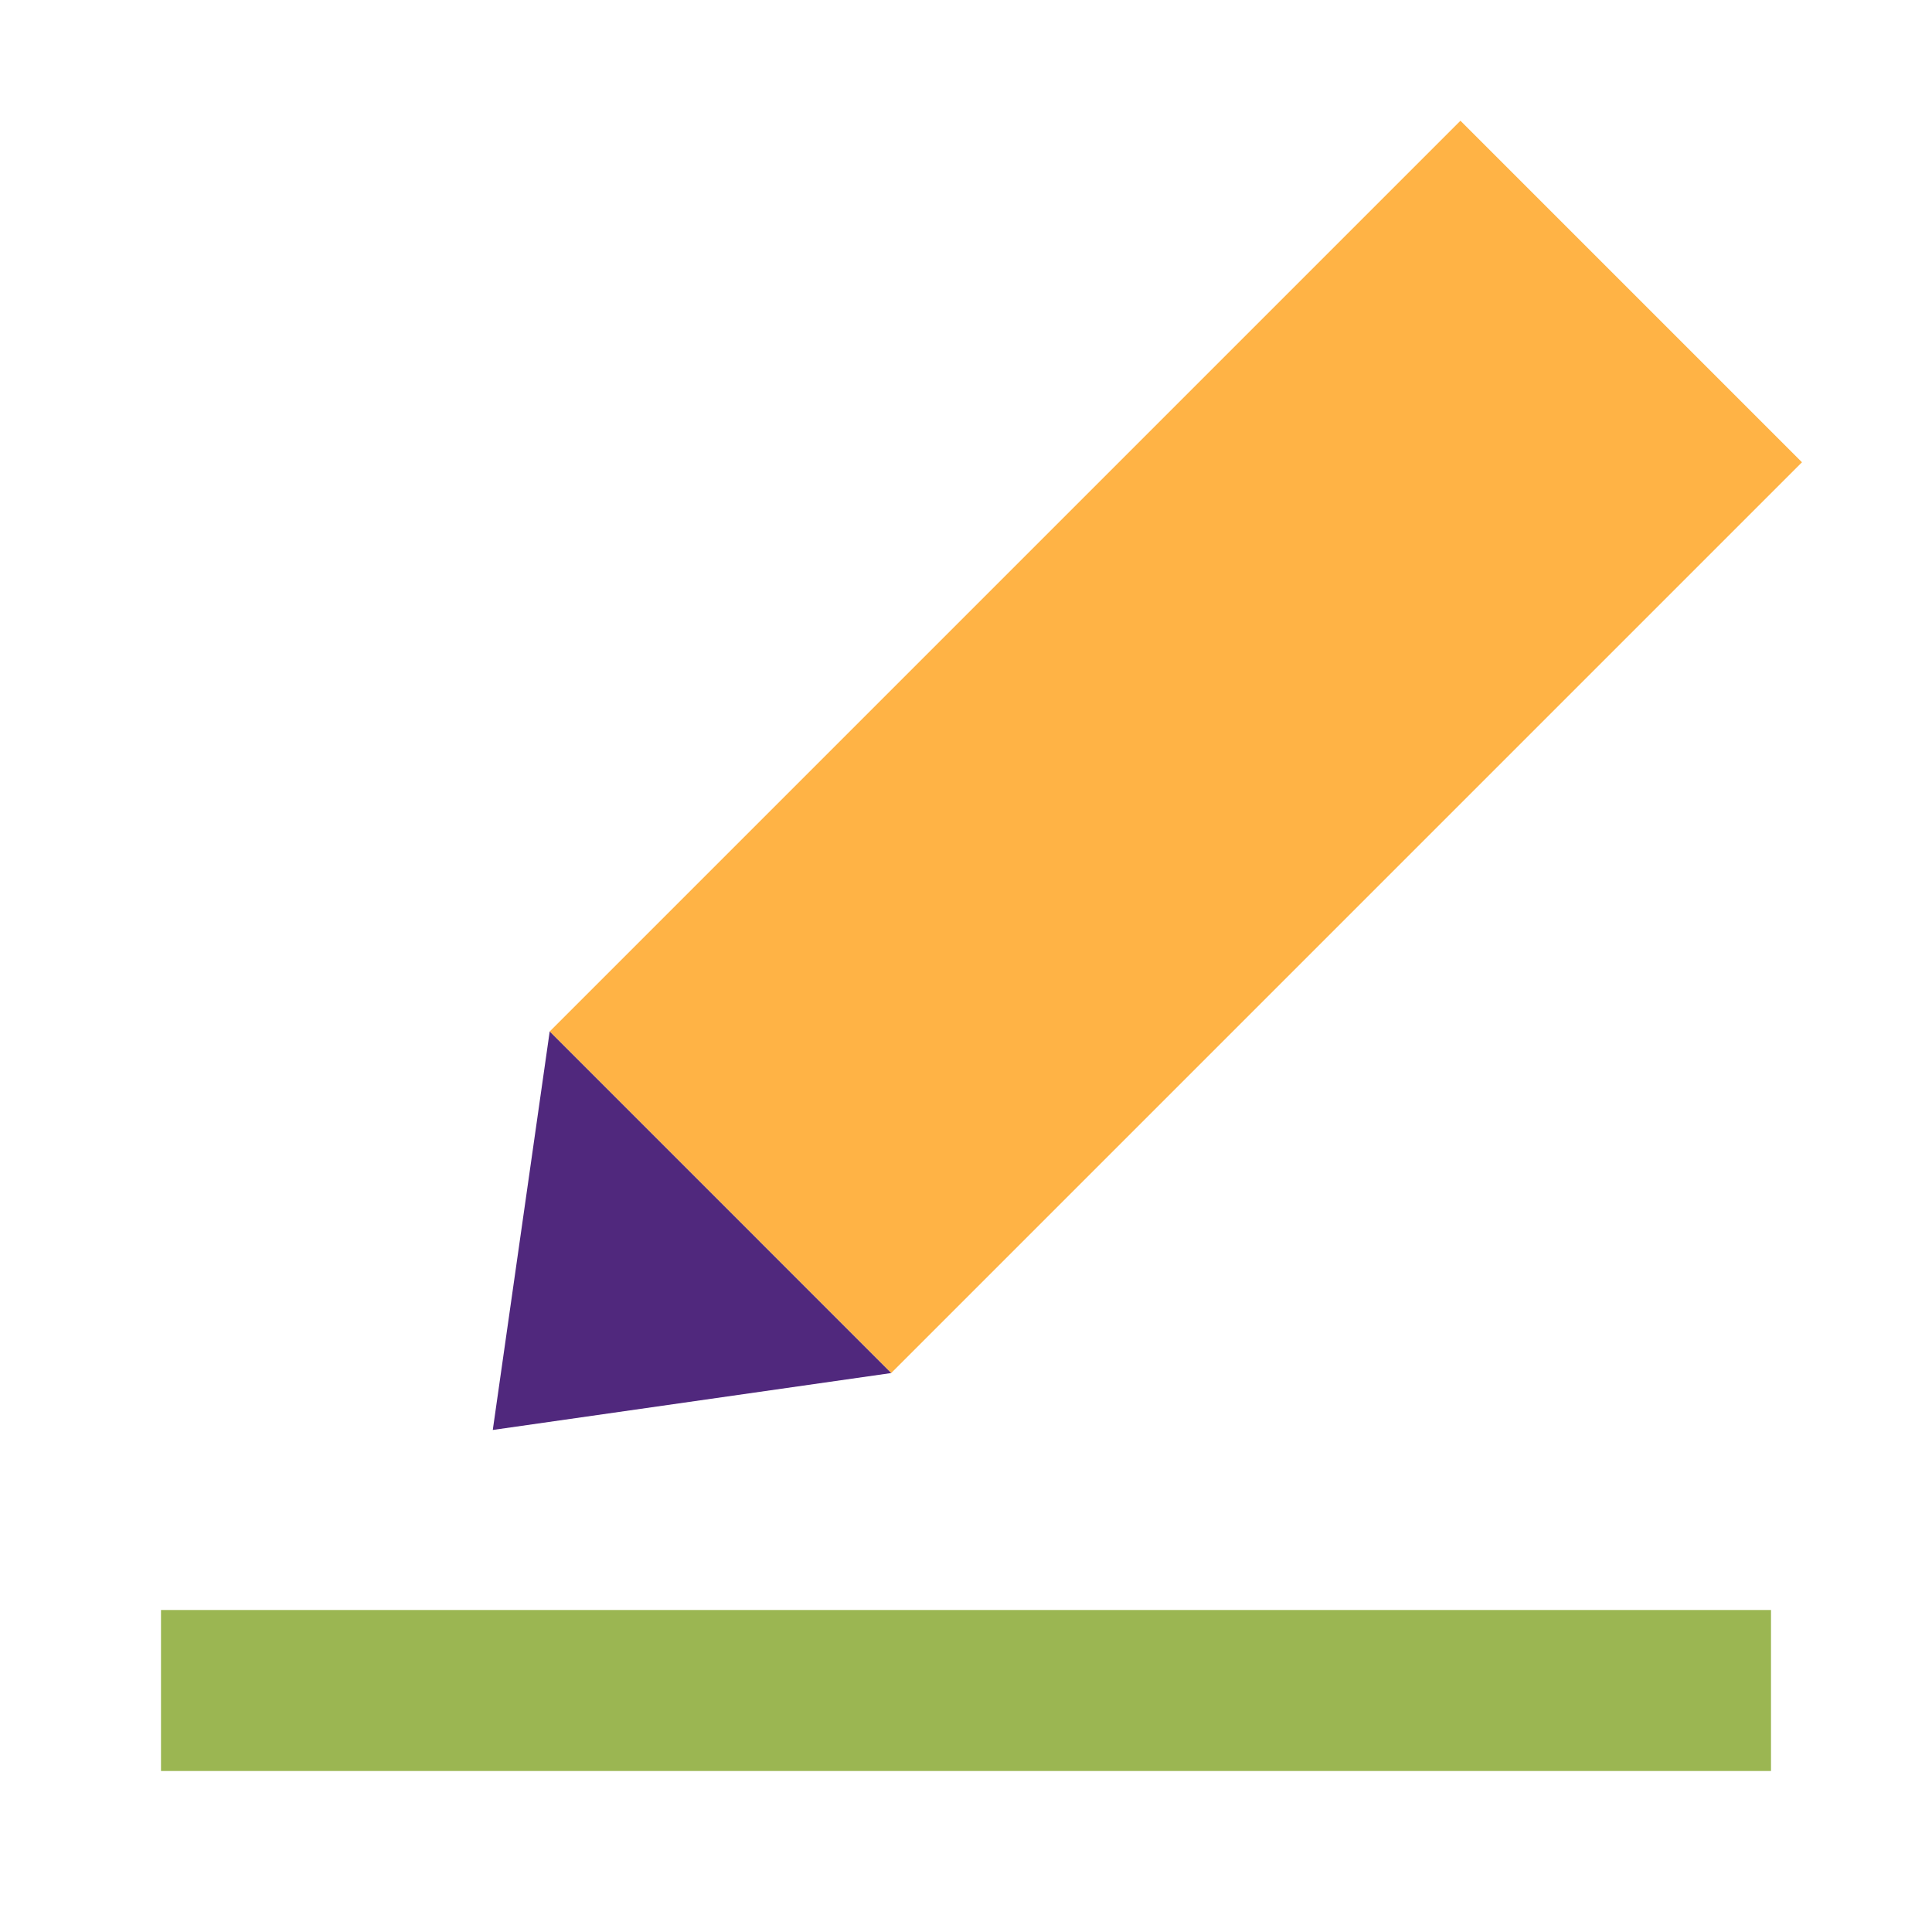 <svg width="48" height="48" viewBox="0 0 48 48" fill="none" xmlns="http://www.w3.org/2000/svg">
<rect x="4" y="40" width="40" height="4" fill="#9BB652"/>
<rect x="13.657" y="25.627" width="32" height="12" transform="rotate(-45 13.657 25.627)" fill="#FFB345"/>
<path d="M12.243 35.527L13.657 25.627L22.142 34.113L12.243 35.527Z" fill="#50287D"/>
</svg>
